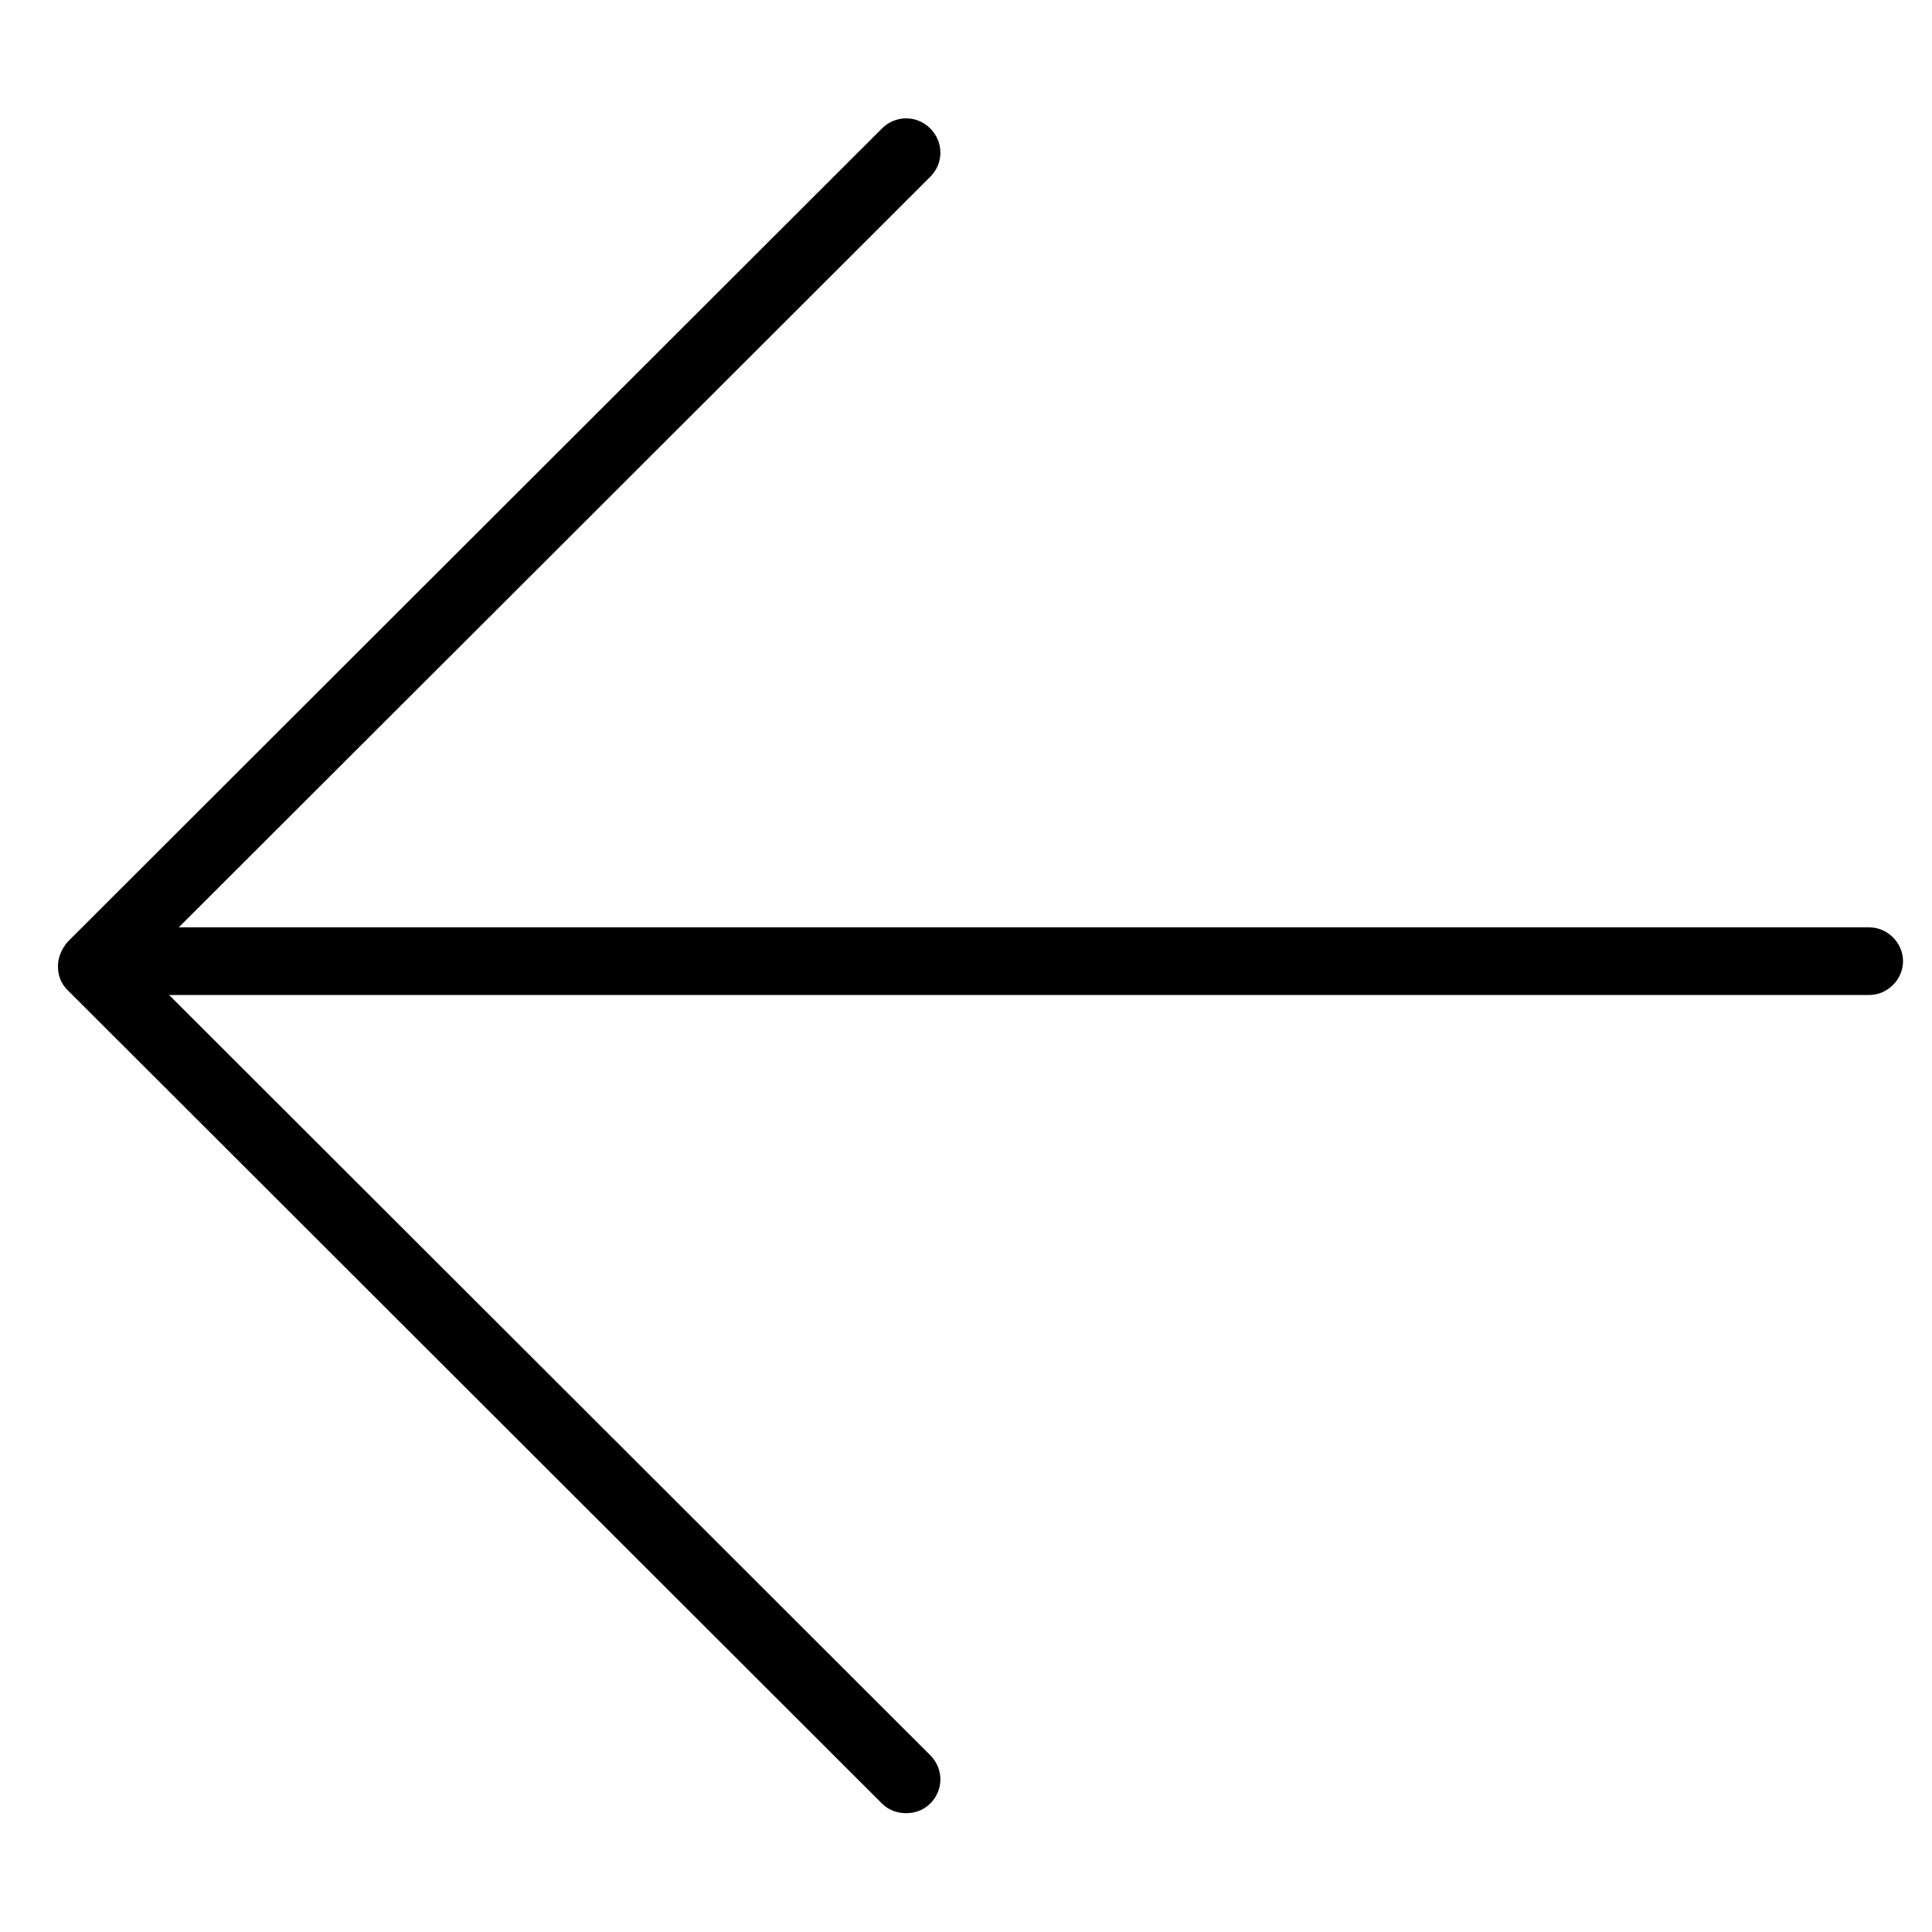 <?xml version="1.0" encoding="utf-8"?>
<!-- Generator: Adobe Illustrator 21.1.0, SVG Export Plug-In . SVG Version: 6.00 Build 0)  -->
<svg version="1.1" id="Layer_1" xmlns="http://www.w3.org/2000/svg" xmlns:xlink="http://www.w3.org/1999/xlink" x="0px" y="0px"
	 viewBox="0 0 200 200" style="enable-background:new 0 0 200 200;" xml:space="preserve">
<path d="M93.8,187.7c-0.9,0-1.8-0.3-2.5-1L7,102.5c-0.7-0.7-1-1.5-1-2.5c0-0.9,0.4-1.8,1-2.5l84.3-84.2c1.4-1.4,3.6-1.4,5,0
	c1.4,1.4,1.4,3.6,0,5L14.5,100l81.8,81.7c1.4,1.4,1.4,3.6,0,5C95.6,187.4,94.7,187.7,93.8,187.7z"/>
<path d="M193.5,103h-182c-1.9,0-3.5-1.6-3.5-3.5c0-1.9,1.6-3.5,3.5-3.5h182c1.9,0,3.5,1.6,3.5,3.5C197,101.4,195.4,103,193.5,103z"
	/>
</svg>
